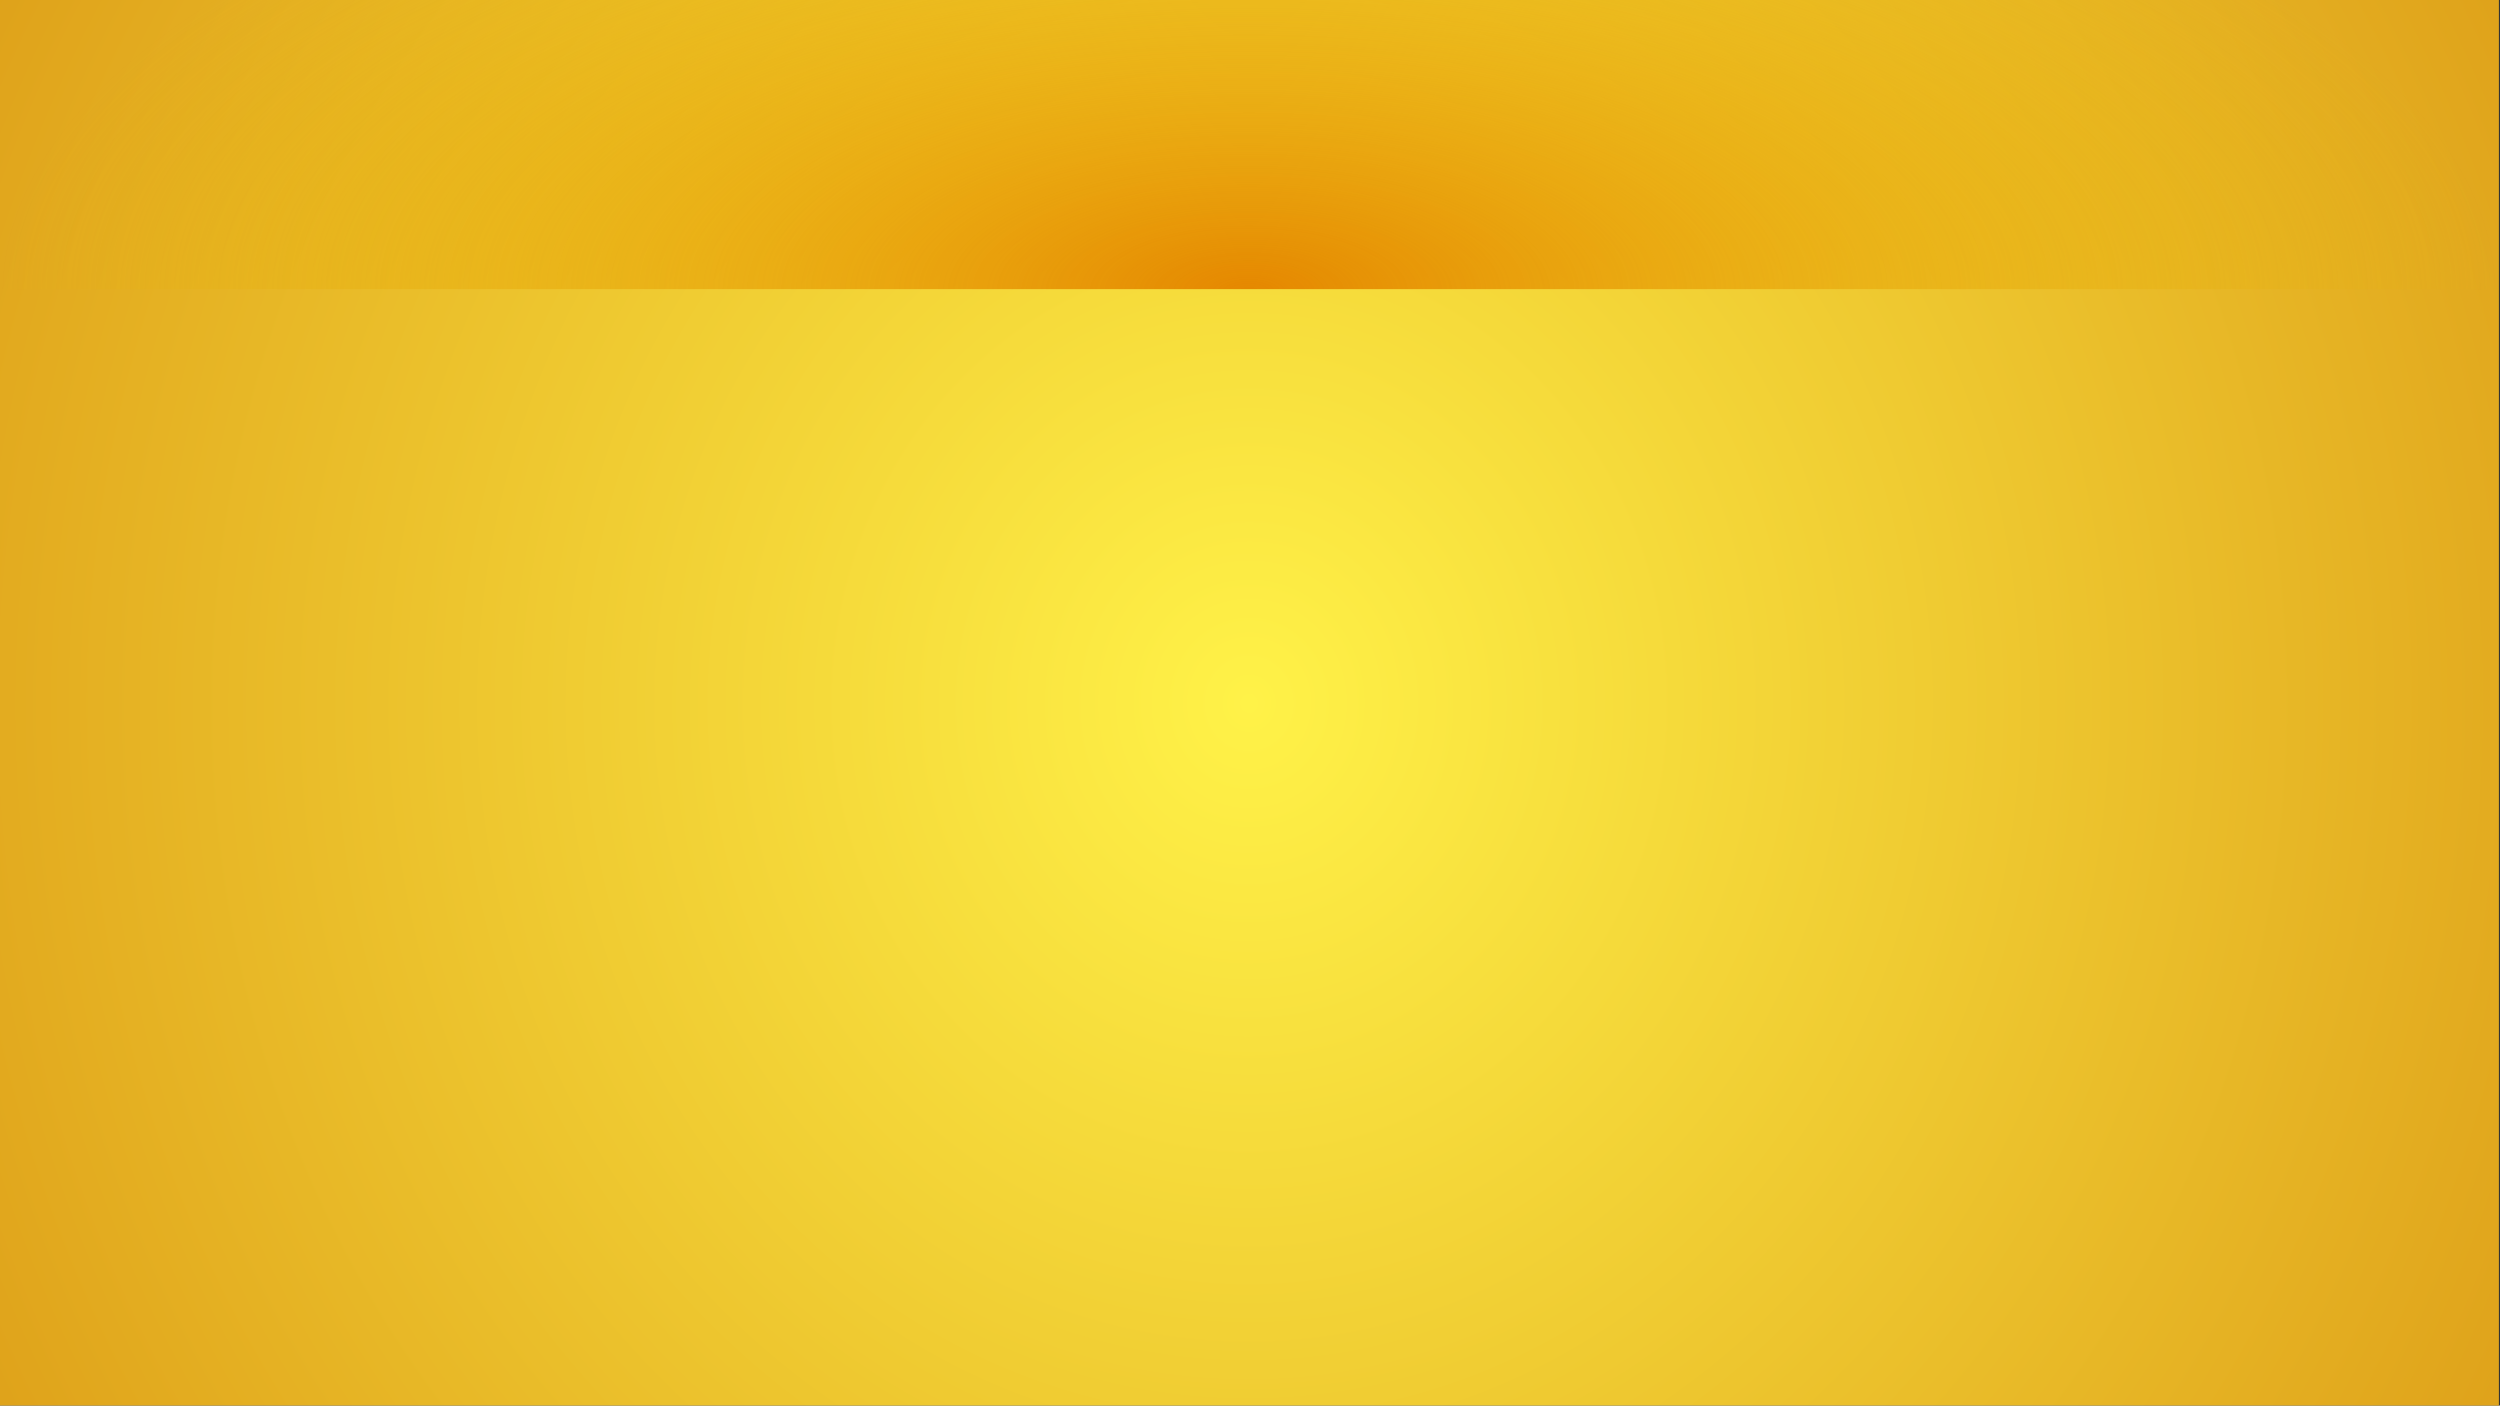 <?xml version="1.0" encoding="UTF-8" standalone="no"?>
<!-- Created with Inkscape (http://www.inkscape.org/) -->

<svg
   xmlns:dc="http://purl.org/dc/elements/1.1/"
   xmlns:cc="http://creativecommons.org/ns#"
   xmlns:rdf="http://www.w3.org/1999/02/22-rdf-syntax-ns#"
   xmlns:svg="http://www.w3.org/2000/svg"
   xmlns="http://www.w3.org/2000/svg"
   xmlns:xlink="http://www.w3.org/1999/xlink"
   version="1.1"
   width="1366"
   height="768"
   id="svg3100">
  <rect width="100%" height="100%" fill="#333333" stroke="none"/>
  <defs
     id="defs3102">
    <radialGradient
       cx="668"
       cy="668.362"
       r="668"
       fx="668"
       fy="668.362"
       id="radialGradient4294"
       xlink:href="#linearGradient4252"
       gradientUnits="userSpaceOnUse"
       gradientTransform="matrix(1.165,0.011,-0.012,1.277,-102.327,-192.188)"
       spreadMethod="reflect" />
    <linearGradient
       id="linearGradient4252">
      <stop
         id="stop4254"
         style="stop-color:#fff248;stop-opacity:1"
         offset="0" />
      <stop
         id="stop4256"
         style="stop-color:#dea019;stop-opacity:1"
         offset="1" />
    </linearGradient>
    <radialGradient
       cx="665.714"
       cy="1146.813"
       r="665.714"
       fx="665.714"
       fy="1146.813"
       id="radialGradient4302"
       xlink:href="#linearGradient4296"
       gradientUnits="userSpaceOnUse"
       gradientTransform="matrix(1.003,0,0,0.43,5.9874657e-8,-49.081)" />
    <linearGradient
       id="linearGradient4296">
      <stop
         id="stop4298"
         style="stop-color:#e58700;stop-opacity:1"
         offset="0" />
      <stop
         id="stop4300"
         style="stop-color:#e7b500;stop-opacity:0"
         offset="1" />
    </linearGradient>
    <clipPath
       id="clipPath10960">
      <rect
         width="1336"
         height="158"
         x="-3.8298487e-07"
         y="284.362"
         id="rect10962"
         style="opacity:0.6;fill:#530260;fill-opacity:1;stroke:none" />
    </clipPath>
  </defs>
  <g
     transform="translate(0,-284.362)"
     id="layer1">
    <g
       transform="matrix(1.022,0,0,1,3.9158485e-7,-1.6136669e-5)"
       id="g4268">
      <rect
         width="1336"
         height="768"
         x="2.362772e-14"
         y="284.362"
         id="rect2987"
         style="fill:url(#radialGradient4294);fill-opacity:1;stroke:none" />
      <rect
         width="1336"
         height="300"
         x="-1.7438611e-05"
         y="142.362"
         clip-path="url(#clipPath10960)"
         id="rect3967"
         style="fill:url(#radialGradient4302);fill-opacity:1;stroke:none" />
    </g>
  </g>
</svg>
